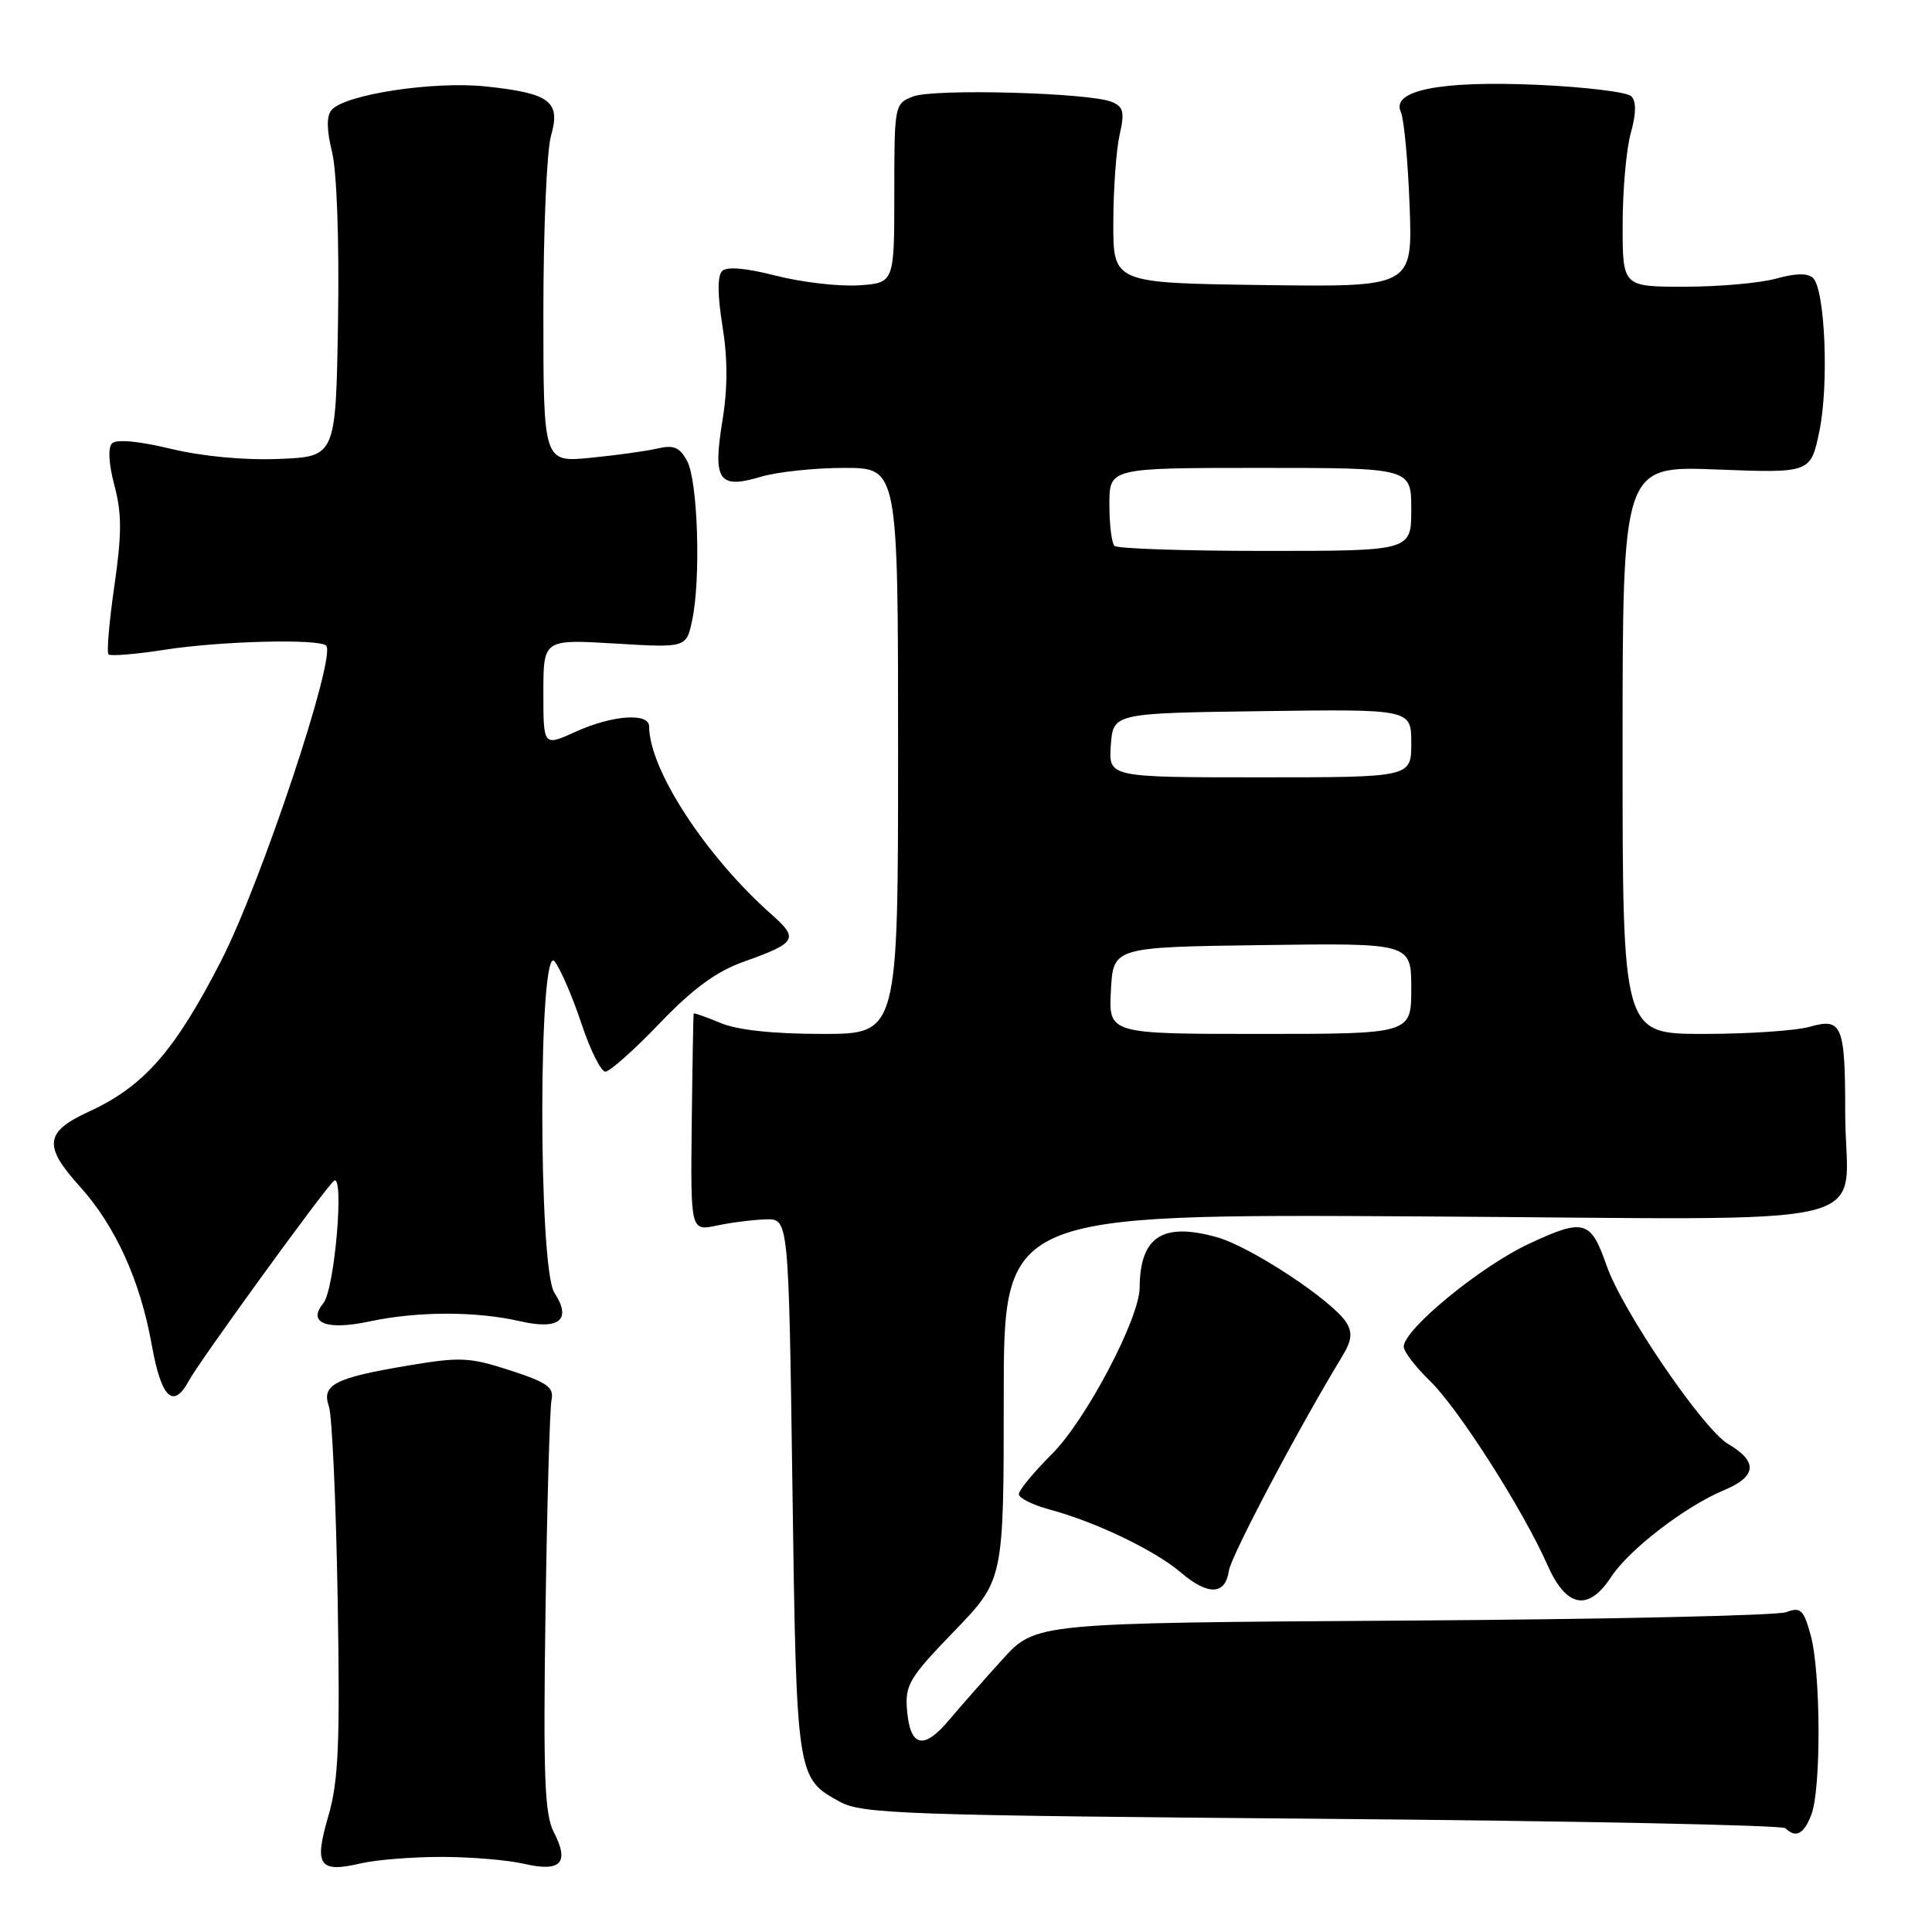 <?xml version="1.0" encoding="UTF-8" standalone="no"?>
<!DOCTYPE svg PUBLIC "-//W3C//DTD SVG 1.1//EN" "http://www.w3.org/Graphics/SVG/1.1/DTD/svg11.dtd" >
<svg xmlns="http://www.w3.org/2000/svg" xmlns:xlink="http://www.w3.org/1999/xlink" version="1.1" viewBox="0 0 256 256">
 <g >
 <path fill="currentColor"
d=" M 58.50 246.05 C 62.35 246.05 67.29 246.46 69.47 246.97 C 74.32 248.09 75.49 246.84 73.38 242.77 C 72.16 240.41 71.97 235.38 72.28 213.71 C 72.49 199.29 72.85 186.60 73.08 185.50 C 73.43 183.83 72.53 183.19 67.59 181.58 C 62.24 179.84 60.97 179.78 54.09 180.94 C 44.39 182.56 42.57 183.49 43.58 186.34 C 44.00 187.53 44.52 198.97 44.74 211.76 C 45.07 231.19 44.86 235.96 43.50 240.66 C 41.59 247.23 42.26 248.20 47.85 246.90 C 49.86 246.43 54.65 246.05 58.50 246.05 Z  M 240.02 240.43 C 241.33 237.01 241.26 221.47 239.92 216.65 C 238.98 213.27 238.59 212.90 236.68 213.62 C 235.48 214.07 212.61 214.57 185.86 214.74 C 137.22 215.05 137.22 215.05 132.86 219.85 C 130.46 222.49 127.27 226.12 125.76 227.91 C 122.40 231.92 120.60 231.51 120.19 226.64 C 119.90 223.26 120.46 222.33 126.44 216.14 C 133.00 209.34 133.00 209.34 133.00 185.10 C 133.00 160.86 133.00 160.86 188.04 161.18 C 251.54 161.55 244.50 163.26 244.50 147.50 C 244.50 135.84 244.09 134.83 239.81 136.05 C 238.00 136.57 231.67 137.00 225.76 137.00 C 215.00 137.00 215.00 137.00 215.00 99.36 C 215.00 61.73 215.00 61.73 227.46 62.21 C 239.92 62.69 239.92 62.69 241.08 57.12 C 242.35 50.99 241.84 38.44 240.25 36.85 C 239.57 36.17 237.97 36.19 235.37 36.91 C 233.24 37.51 227.79 37.99 223.25 37.99 C 215.00 38.00 215.00 38.00 215.01 29.75 C 215.01 25.21 215.49 19.76 216.09 17.63 C 216.81 15.03 216.83 13.43 216.15 12.75 C 215.60 12.20 210.01 11.52 203.74 11.24 C 190.80 10.67 184.29 11.97 185.62 14.85 C 186.04 15.76 186.56 21.35 186.78 27.27 C 187.18 38.04 187.18 38.04 167.34 37.77 C 147.50 37.50 147.50 37.50 147.52 29.50 C 147.53 25.10 147.90 19.88 148.35 17.89 C 149.04 14.87 148.87 14.15 147.34 13.51 C 144.44 12.28 123.77 11.72 121.00 12.78 C 118.53 13.74 118.50 13.88 118.50 25.62 C 118.50 37.50 118.50 37.50 113.74 37.81 C 111.12 37.97 106.21 37.40 102.81 36.53 C 98.83 35.51 96.31 35.29 95.68 35.92 C 95.05 36.55 95.07 39.12 95.73 43.20 C 96.43 47.51 96.43 51.48 95.72 55.79 C 94.43 63.68 95.23 64.85 100.83 63.17 C 102.98 62.53 107.94 62.00 111.87 62.00 C 119.00 62.00 119.00 62.00 119.00 99.50 C 119.00 137.00 119.00 137.00 108.97 137.00 C 102.47 137.00 97.71 136.49 95.47 135.55 C 93.56 134.75 91.96 134.19 91.91 134.30 C 91.87 134.41 91.75 140.94 91.66 148.81 C 91.50 163.13 91.50 163.13 95.00 162.39 C 96.92 161.98 99.85 161.62 101.50 161.57 C 104.50 161.50 104.50 161.50 105.00 197.00 C 105.54 235.55 105.55 235.61 111.28 238.74 C 114.22 240.35 119.71 240.54 175.17 241.00 C 208.53 241.28 236.17 241.84 236.58 242.25 C 237.94 243.61 239.04 243.03 240.02 240.43 Z  M 213.50 208.93 C 215.86 205.33 223.29 199.61 228.39 197.48 C 232.79 195.64 232.98 193.69 228.98 191.33 C 225.65 189.36 214.95 173.66 212.88 167.69 C 210.78 161.65 209.88 161.40 202.55 164.83 C 196.14 167.83 186.00 176.17 186.00 178.44 C 186.00 179.08 187.56 181.12 189.46 182.96 C 193.24 186.63 201.80 200.03 205.05 207.38 C 207.55 213.04 210.47 213.58 213.50 208.93 Z  M 162.83 208.15 C 163.11 206.18 172.04 189.28 177.83 179.76 C 179.10 177.67 179.24 176.60 178.41 175.26 C 176.60 172.36 165.80 165.23 161.29 163.95 C 154.05 161.91 151.06 163.85 151.01 170.61 C 150.99 174.70 143.91 188.14 139.42 192.63 C 136.99 195.06 135.00 197.47 135.00 197.99 C 135.00 198.50 136.87 199.43 139.15 200.04 C 145.23 201.68 153.07 205.45 156.50 208.39 C 160.07 211.44 162.38 211.35 162.83 208.15 Z  M 25.04 182.93 C 26.36 180.46 42.69 157.94 44.21 156.50 C 45.68 155.09 44.36 170.87 42.84 172.69 C 40.68 175.30 43.27 176.32 48.95 175.10 C 55.31 173.74 63.10 173.73 68.91 175.07 C 74.13 176.27 75.80 174.88 73.46 171.29 C 71.29 167.99 71.34 124.54 73.50 127.40 C 74.29 128.44 75.89 132.15 77.05 135.65 C 78.21 139.14 79.64 142.00 80.21 142.00 C 80.79 142.00 84.02 139.13 87.38 135.62 C 91.79 131.02 94.90 128.74 98.50 127.45 C 105.54 124.94 105.87 124.40 102.31 121.24 C 93.52 113.47 86.03 101.98 86.01 96.25 C 86.00 94.40 81.11 94.76 76.25 96.97 C 72.00 98.90 72.00 98.90 72.00 91.80 C 72.00 84.71 72.00 84.71 81.47 85.27 C 90.94 85.84 90.94 85.84 91.72 82.17 C 92.88 76.71 92.47 63.75 91.06 61.11 C 90.08 59.27 89.28 58.93 87.16 59.42 C 85.70 59.77 81.69 60.32 78.25 60.66 C 72.00 61.27 72.00 61.27 72.00 41.38 C 72.00 30.44 72.45 19.91 73.01 17.99 C 74.32 13.45 72.89 12.36 64.43 11.46 C 57.49 10.71 45.64 12.52 43.92 14.59 C 43.25 15.40 43.28 17.23 44.00 20.15 C 44.63 22.71 44.96 31.93 44.79 42.50 C 44.50 60.50 44.50 60.50 37.00 60.81 C 32.40 61.00 26.85 60.48 22.64 59.47 C 18.41 58.45 15.43 58.17 14.85 58.75 C 14.28 59.32 14.40 61.45 15.16 64.32 C 16.15 68.02 16.15 70.72 15.16 77.60 C 14.47 82.35 14.12 86.45 14.38 86.71 C 14.63 86.97 18.00 86.69 21.86 86.09 C 29.24 84.94 42.28 84.61 43.22 85.55 C 44.60 86.94 34.64 116.86 29.34 127.23 C 23.20 139.23 19.07 143.95 11.81 147.28 C 5.92 149.99 5.69 151.81 10.60 157.24 C 15.29 162.44 18.58 169.68 20.10 178.16 C 21.37 185.28 22.96 186.81 25.04 182.93 Z  M 147.20 131.25 C 147.50 125.50 147.50 125.50 167.25 125.23 C 187.00 124.96 187.00 124.96 187.00 130.98 C 187.00 137.00 187.00 137.00 166.95 137.00 C 146.90 137.00 146.90 137.00 147.20 131.25 Z  M 147.19 98.75 C 147.50 94.50 147.50 94.50 167.25 94.23 C 187.00 93.96 187.00 93.96 187.00 98.48 C 187.00 103.00 187.00 103.00 166.94 103.00 C 146.89 103.00 146.89 103.00 147.19 98.75 Z  M 147.67 72.33 C 147.30 71.97 147.00 69.49 147.00 66.83 C 147.00 62.00 147.00 62.00 167.00 62.00 C 187.00 62.00 187.00 62.00 187.00 67.50 C 187.00 73.00 187.00 73.00 167.67 73.00 C 157.03 73.00 148.03 72.70 147.67 72.33 Z "/>
</g>
</svg>